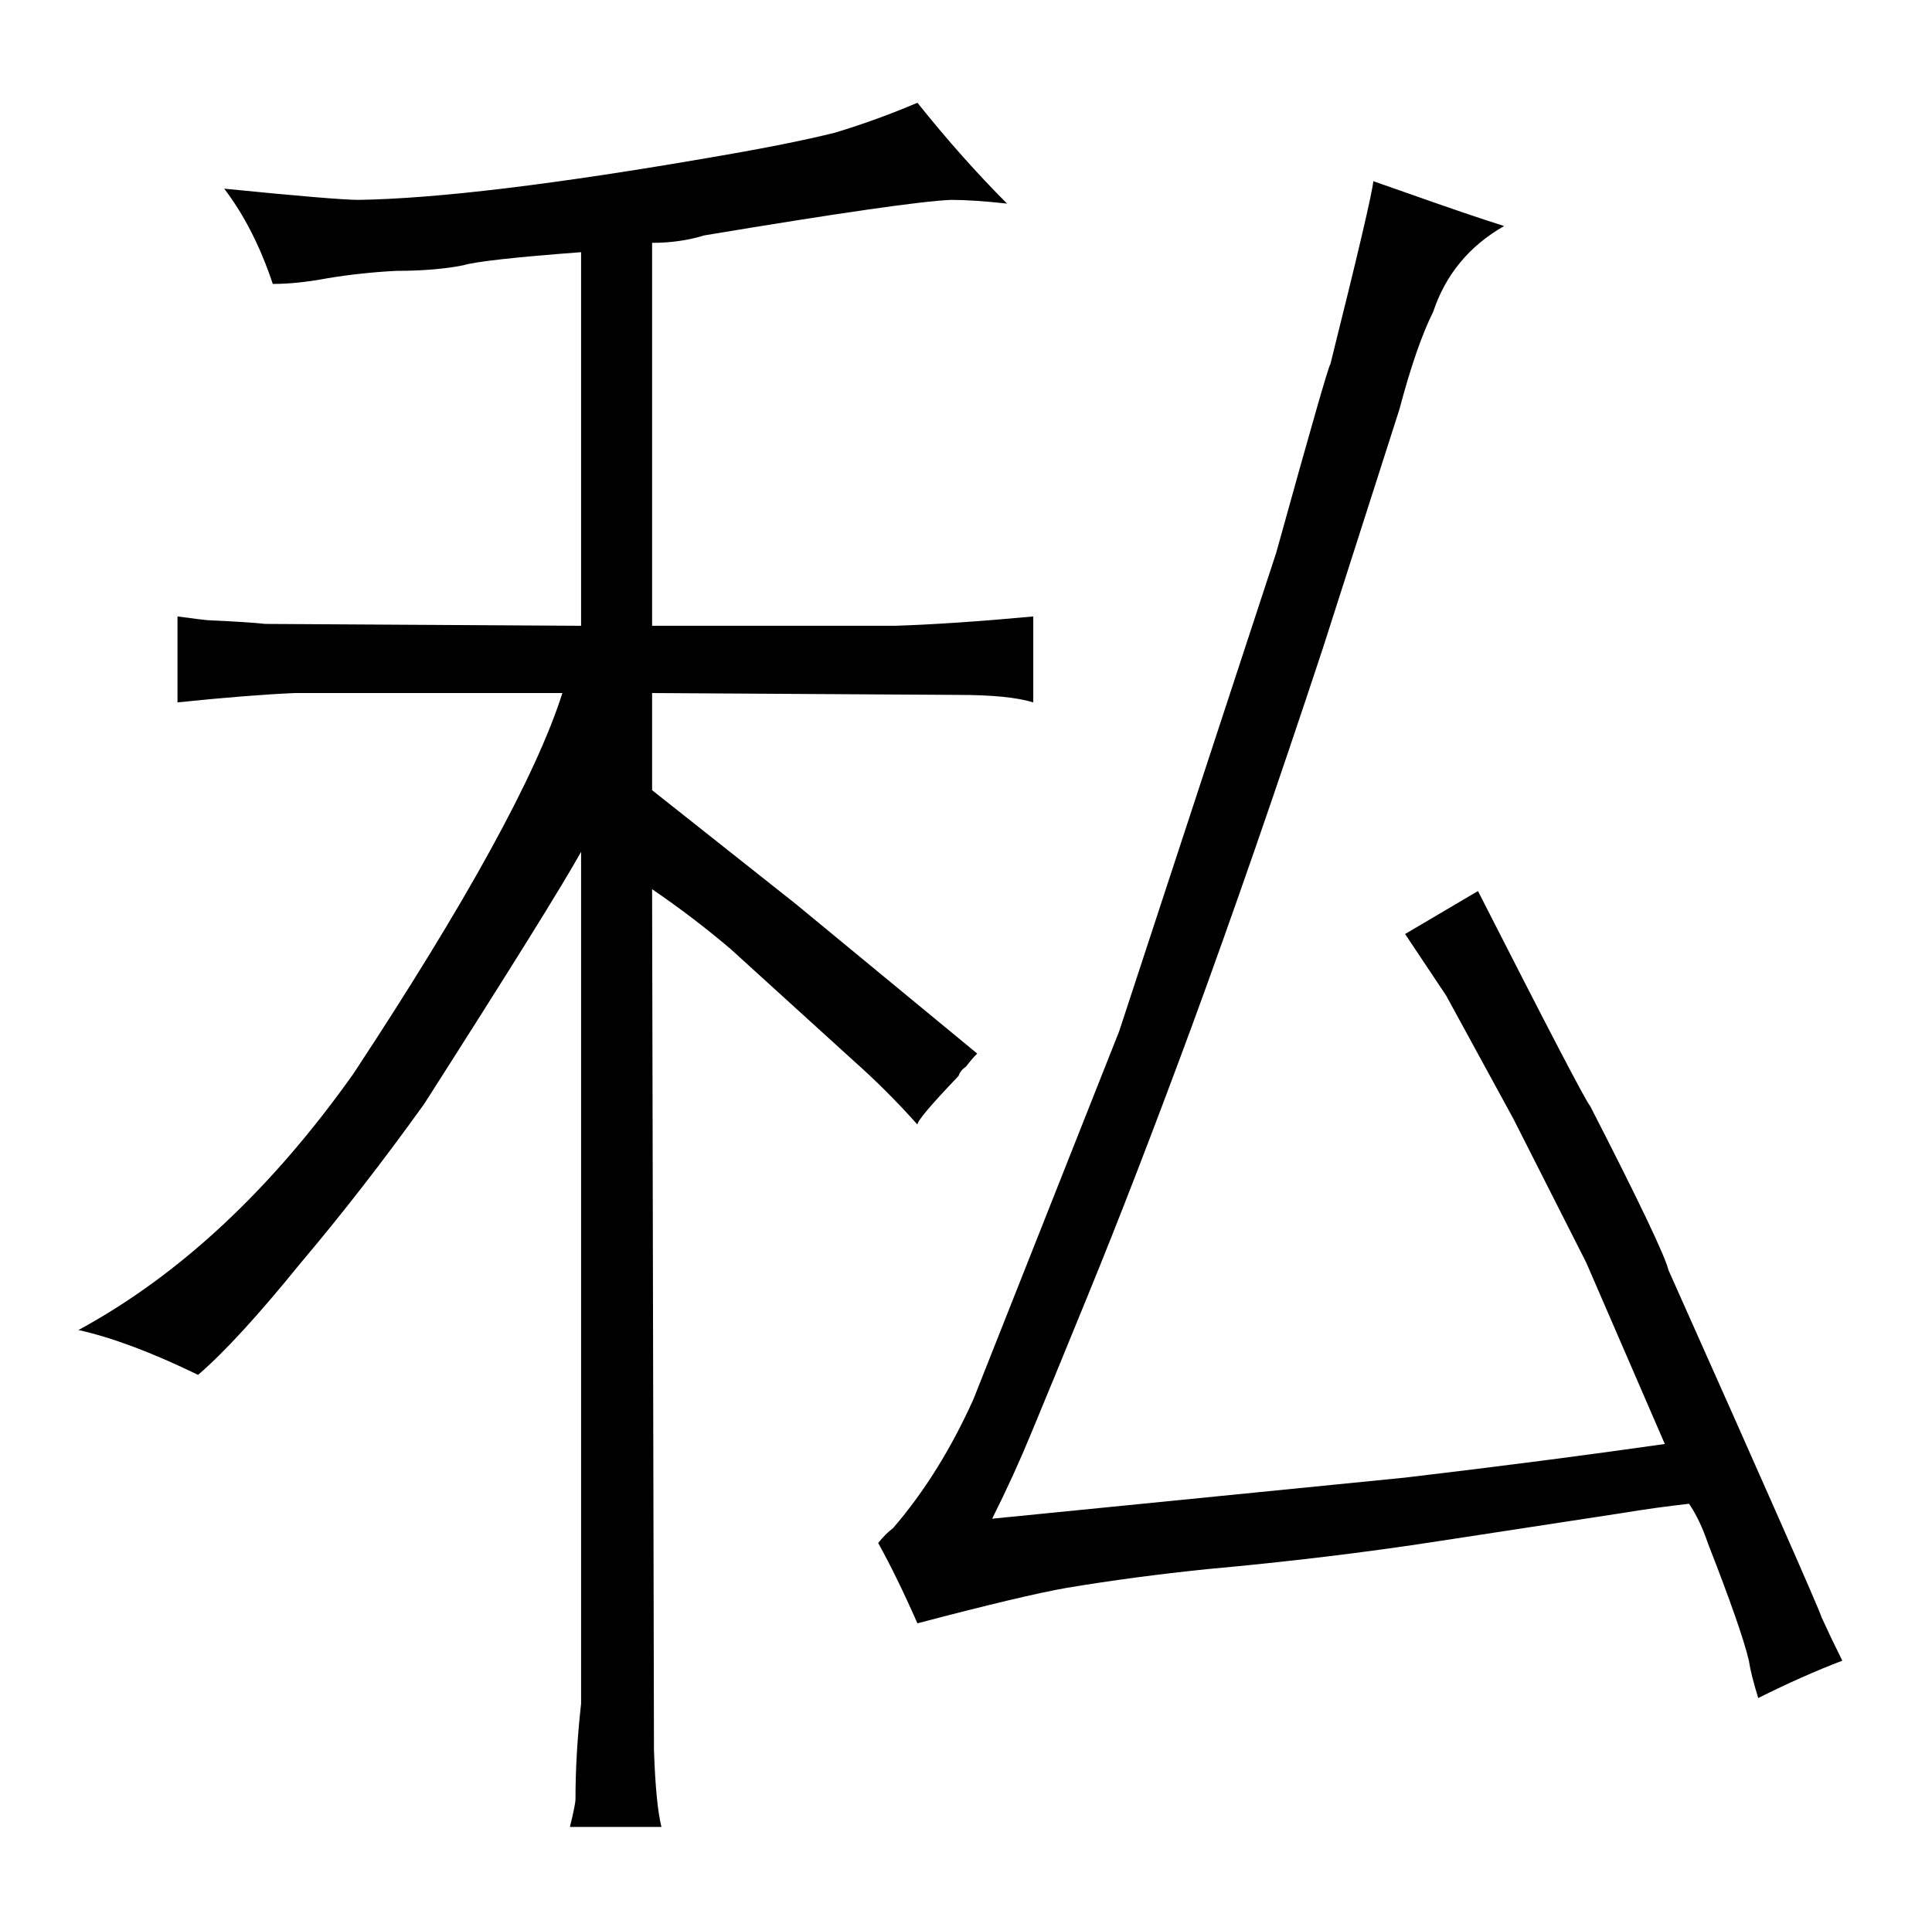 <?xml version="1.0" standalone="no"?>
<!DOCTYPE svg PUBLIC "-//W3C//DTD SVG 1.1//EN" "http://www.w3.org/Graphics/SVG/1.1/DTD/svg11.dtd" >
<svg xmlns="http://www.w3.org/2000/svg" xmlns:xlink="http://www.w3.org/1999/xlink" version="1.1" viewBox="-10 0 1034 1024">
  <g transform="matrix(1 0 0 -1 0 820)">
   <path fill="currentColor"
d="M301 -92q-3 -27 -3 -51q0 -3 -3 -15h49q-3 12 -4 41l-1 461q22 -15 42 -32l66 -60q18 -16 34 -34q0 3 22 26q1 3 4 5q3 4 6 7l-97 80l-77 61v52l164 -1q27 0 40 -4v46q-43 -4 -74 -5h-130v205q15 0 28 4q108 18 132 19q12 0 30 -2q-24 24 -48 54q-21 -9 -44 -16
q-24 -6 -65 -13q-127 -22 -190 -23q-12 0 -72 6q16 -21 26 -51q13 0 29 3q18 3 37 4q21 0 36 3q10 3 63 7v-200l-169 1q-9 1 -31 2q-1 0 -16 2v-46q39 4 63 5h143q-21 -66 -112 -204q-66 -93 -147 -137q27 -6 64 -24q21 18 55 60q33 39 66 85q69 108 84 135v-456zM858 10
q18 3 36 5q6 -9 10 -21q18 -46 22 -63q1 -7 5 -20q24 12 45 20q-6 12 -11 23q-3 9 -82 186q-3 12 -42 88q-3 3 -60 115l-39 -23l22 -33l36 -66l39 -77l42 -97q-63 -9 -139 -18l-221 -22q12 24 21 46q10 24 30 73q25 61 56 145q33 90 70 202l41 128q9 34 18 52q10 30 38 46
q-19 6 -50 17q-3 1 -20 7q-1 -10 -23 -98q-1 0 -29 -101l-84 -256l-78 -197q-18 -40 -43 -69q-4 -3 -8 -8q10 -18 21 -43q57 15 80 19q36 6 75 10q66 6 124 15z" />
  </g>

</svg>
